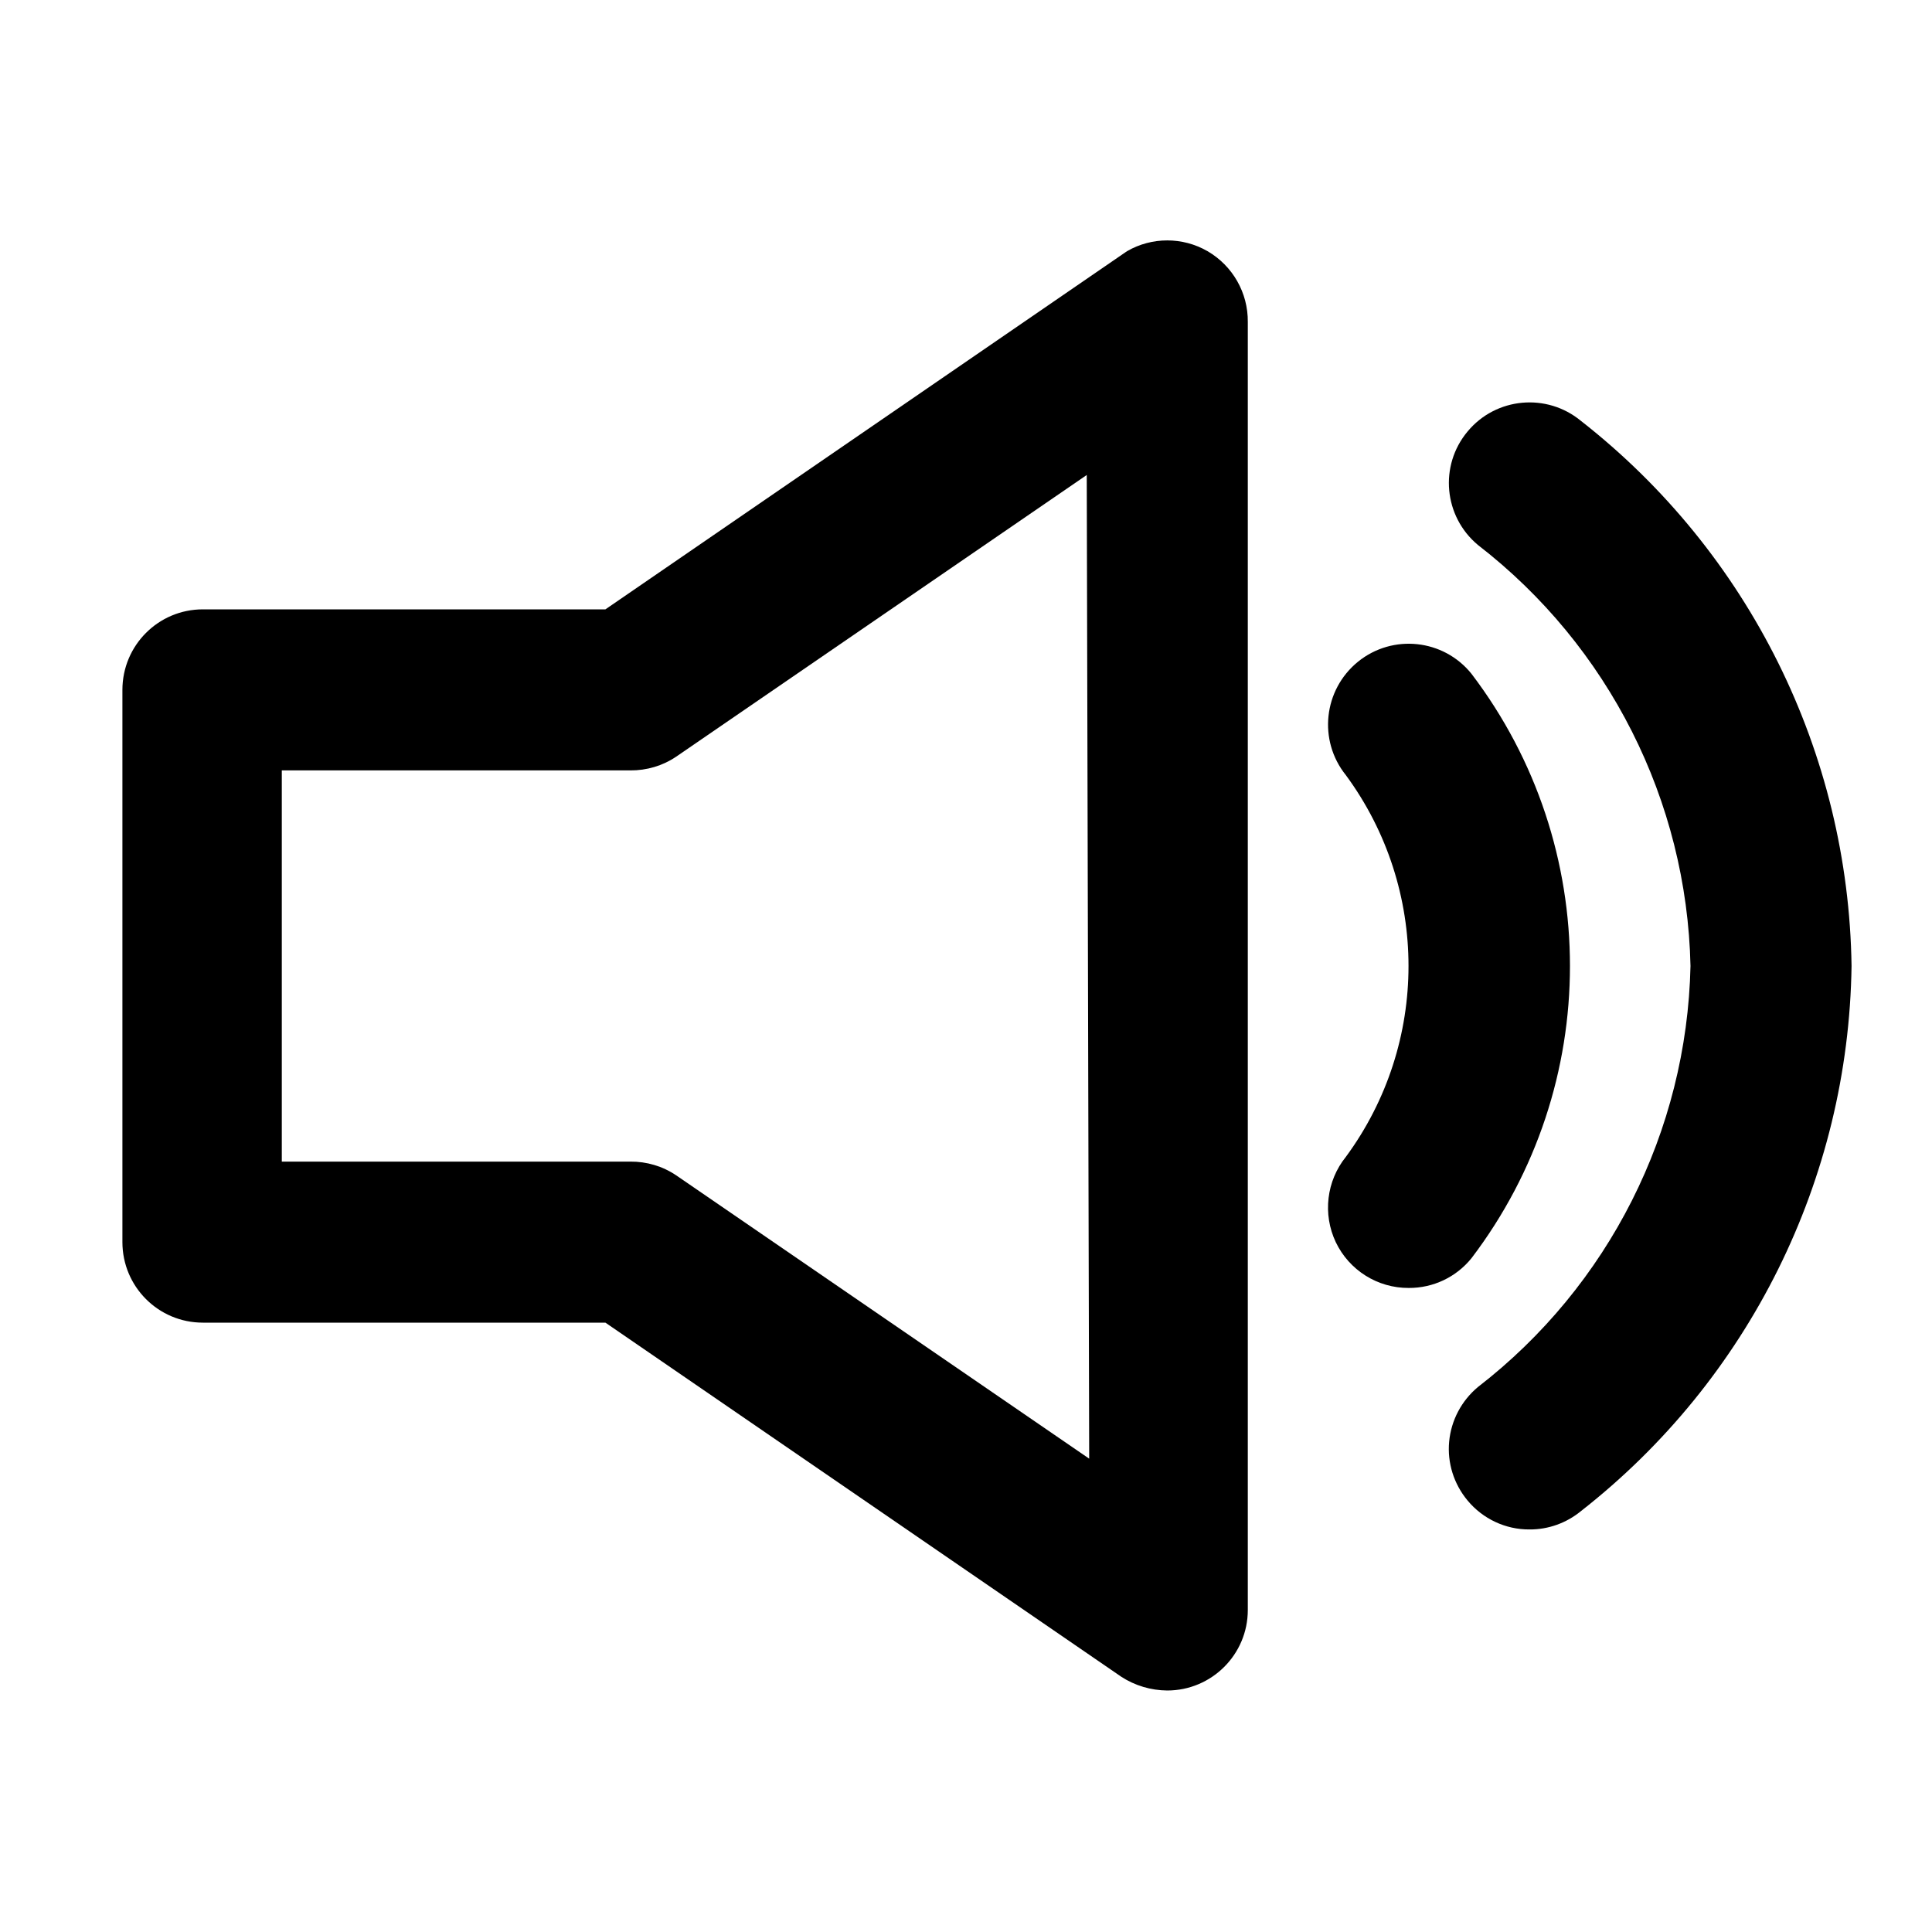 <?xml version="1.0" encoding="UTF-8"?>
<svg xmlns="http://www.w3.org/2000/svg" xmlns:xlink="http://www.w3.org/1999/xlink" width="50px" height="50px" viewBox="0 0 50 50" version="1.1">
<g id="surface1">
<path style=" stroke:none;fill-rule:nonzero;fill:rgb(0%,0%,0%);fill-opacity:1;" d="M 38.082 17.438 C 37.359 16.539 36.043 16.398 35.145 17.125 C 34.25 17.852 34.109 19.164 34.832 20.062 C 36.992 23 36.992 27 34.832 29.938 C 34.328 30.562 34.227 31.422 34.57 32.148 C 34.918 32.875 35.652 33.336 36.457 33.332 C 37.09 33.336 37.688 33.051 38.082 32.562 C 41.48 28.094 41.48 21.906 38.082 17.438 Z M 38.082 17.438 "/>
<path style=" stroke:none;fill-rule:nonzero;fill:rgb(0%,0%,0%);fill-opacity:1;" d="M 40.918 10.895 C 40.031 10.16 38.715 10.281 37.98 11.168 C 37.242 12.051 37.363 13.367 38.25 14.105 C 41.633 16.719 43.656 20.723 43.75 25 C 43.656 29.277 41.633 33.281 38.25 35.895 C 37.824 36.25 37.555 36.758 37.504 37.309 C 37.453 37.859 37.625 38.406 37.98 38.832 C 38.375 39.309 38.965 39.586 39.582 39.582 C 40.07 39.586 40.543 39.414 40.918 39.105 C 45.266 35.703 47.84 30.52 47.918 25 C 47.84 19.48 45.266 14.297 40.918 10.895 Z M 40.918 10.895 "/>
<path style=" stroke:none;fill-rule:nonzero;fill:rgb(0%,0%,0%);fill-opacity:1;" d="M 31.25 6.5 C 30.605 6.129 29.812 6.129 29.168 6.5 L 15.668 15.77 L 5.25 15.77 C 4.098 15.77 3.168 16.703 3.168 17.855 L 3.168 32.145 C 3.168 33.297 4.098 34.23 5.25 34.23 L 15.668 34.23 L 29.02 43.395 C 29.375 43.625 29.785 43.746 30.207 43.75 C 31.359 43.75 32.293 42.816 32.293 41.668 L 32.293 8.332 C 32.301 7.578 31.902 6.879 31.25 6.5 Z M 28.188 37.75 L 17.5 30.418 C 17.148 30.18 16.734 30.059 16.312 30.062 L 7.293 30.062 L 7.293 19.938 L 16.312 19.938 C 16.734 19.941 17.148 19.82 17.5 19.582 L 28.125 12.293 Z M 28.188 37.75 "/>
</g>
</svg>
